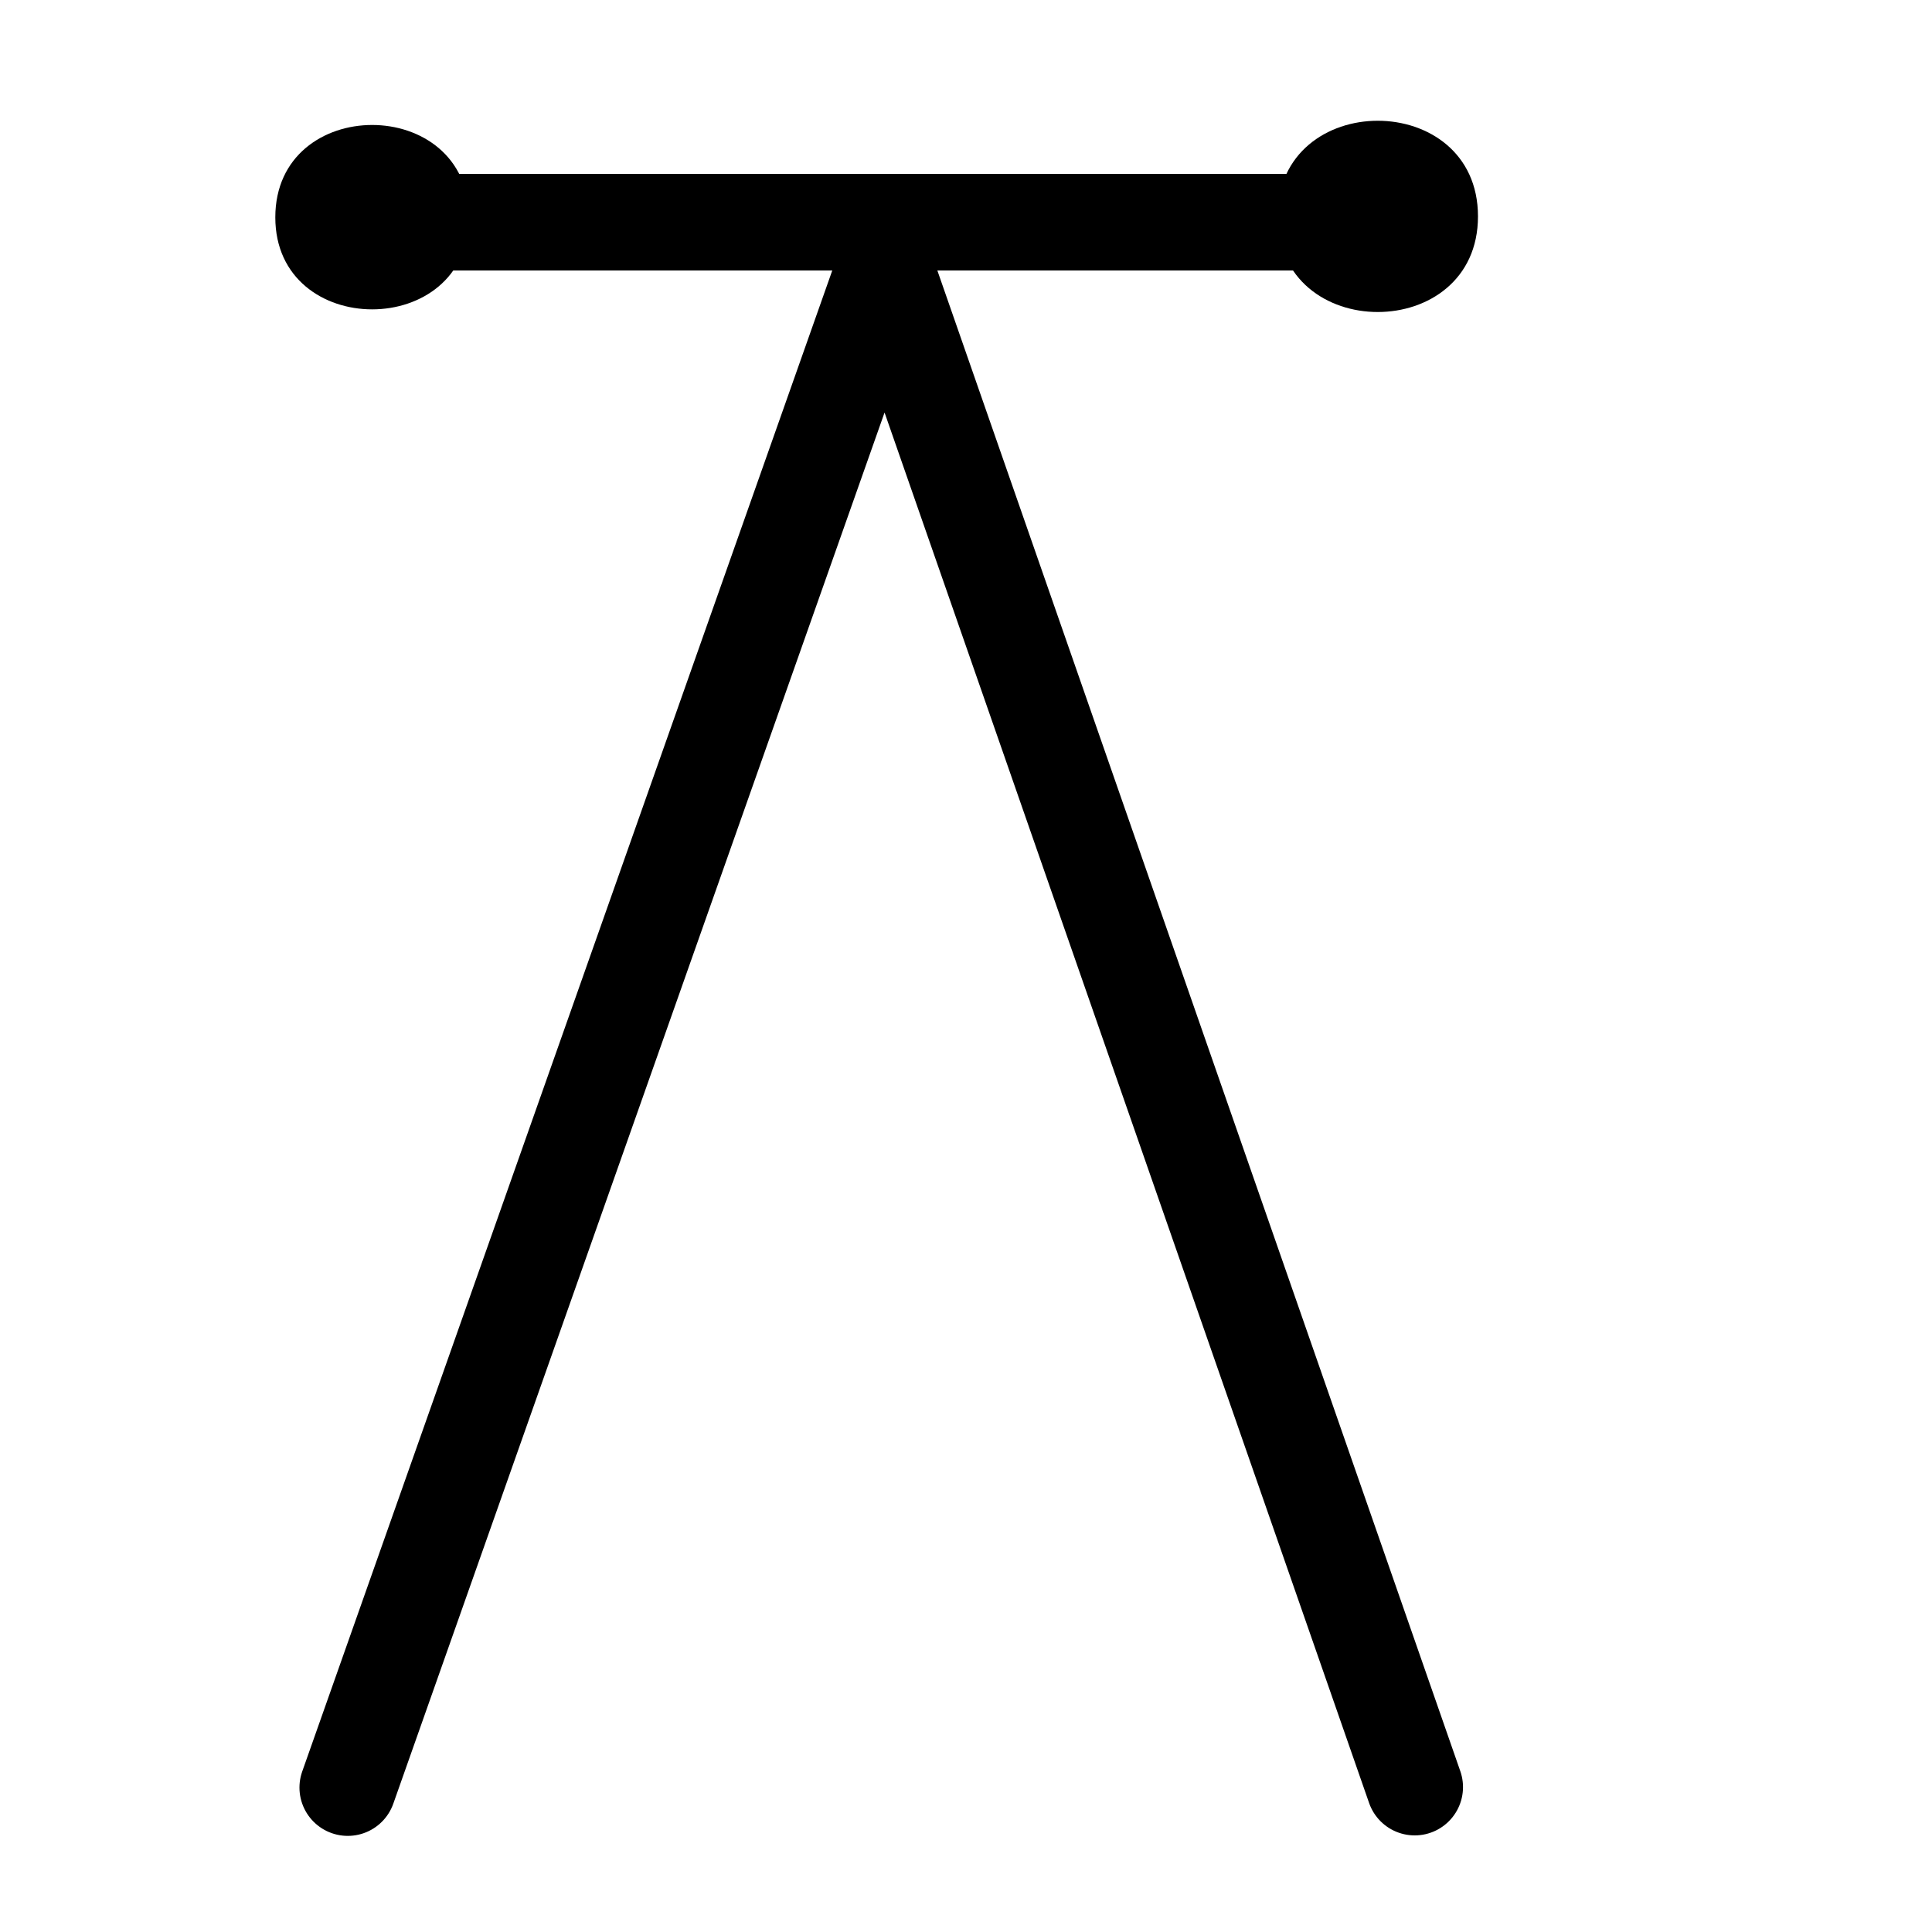 <?xml version="1.0" encoding="UTF-8"?>
<svg xmlns:foaf="http://xmlns.com/foaf/0.1/" xmlns:svg="http://www.w3.org/2000/svg"
     xmlns:dc="http://purl.org/dc/elements/1.1/"
     xmlns:crm="http://www.cidoc-crm.org/cidoc-crm/"
     xmlns="http://www.w3.org/2000/svg"
     xmlns:sodipodi="http://sodipodi.sourceforge.net/DTD/sodipodi-0.dtd"
     xmlns:cc="http://creativecommons.org/ns#"
     xmlns:inkscape="http://www.inkscape.org/namespaces/inkscape"
     xmlns:nmo="http://nomisma.org/ontology#"
     xmlns:rdf="http://www.w3.org/1999/02/22-rdf-syntax-ns#"
     width="400"
     height="400"
     xml:space="preserve"
     viewBox="0 0 400 400">
  <title property="dc:title">Monogram 742</title><desc proprety="dc:description">Monogram 742 published by Nomisma.org. See matching URIs and bibliographic references for further information about the usage of this symbol on coinage.</desc>
    <desc xmlns:xlink="http://www.w3.org/1999/xlink" property="dc:creator">Corpus Nummorum https://www.corpus-nummorum.eu</desc>
    <desc xmlns:xlink="http://www.w3.org/1999/xlink">lettercomb: Λ</desc>    
    <style xmlns:xlink="http://www.w3.org/1999/xlink" type="text/css">.st0{fill:none;stroke:#000000;stroke-width:20;stroke-linecap:round;stroke-linejoin:round;stroke-miterlimit:10;} .st1{fill:none;stroke:#000000;stroke-width:20;stroke-linecap:round;stroke-linejoin:round;}</style>
<line xmlns:xlink="http://www.w3.org/1999/xlink" class="st1" x1="87" y1="46" x2="283"
         y2="46"/>
<polyline xmlns:xlink="http://www.w3.org/1999/xlink" class="st0"
             points="72,370.1 183.2,55.2 292.9,370 "/>
<path xmlns:xlink="http://www.w3.org/1999/xlink"
         d="M306,44.8c0-26.4-41.5-26.4-41.5,0C264.5,71.2,306,71.2,306,44.8z"/>
<path xmlns:xlink="http://www.w3.org/1999/xlink"
         d="M97.1,45c0-25.5-40.1-25.5-40.1,0C57,70.4,97.1,70.4,97.1,45z"/>
</svg>